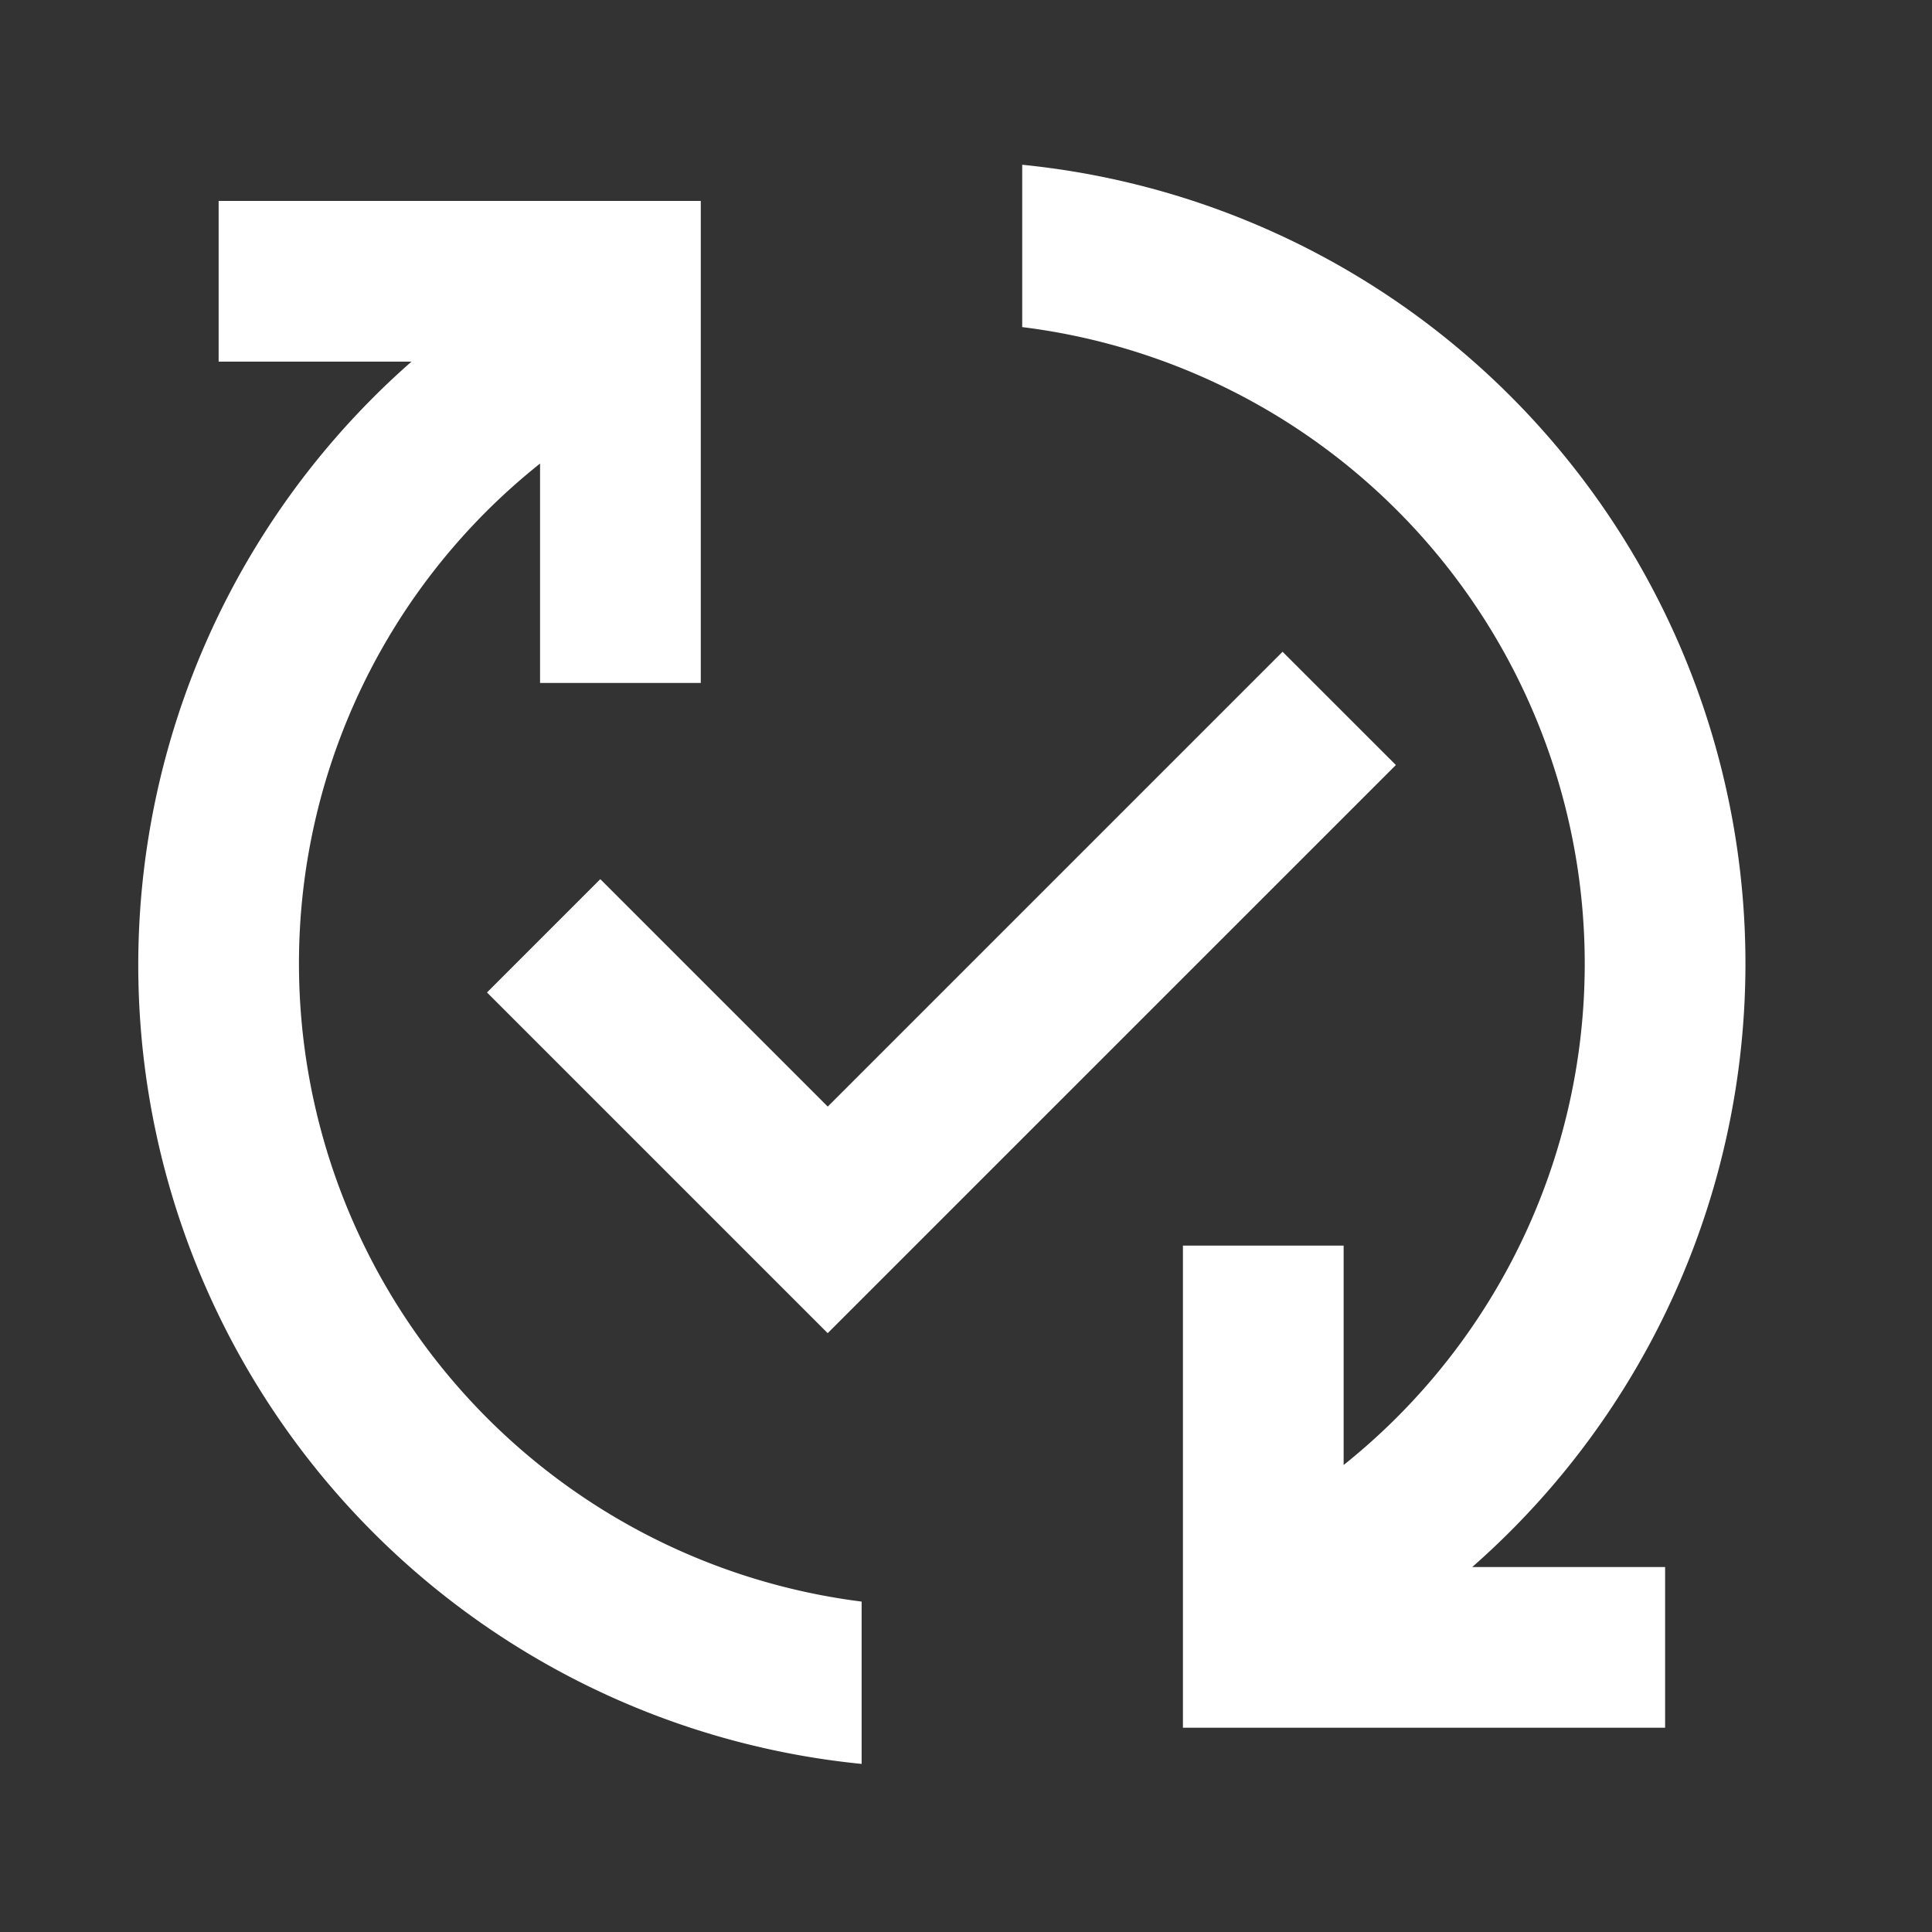 <svg xmlns="http://www.w3.org/2000/svg" width="30" height="30" viewBox="0 0 43 43">
    <rect x="0" y="0" width="43" height="43" fill="#333333" stroke="none"/>
    <g id="published_with_changes_black_24dp" transform="translate(-0.5 0)">
        <rect id="Rectangle_154" data-name="Rectangle 154" width="30" height="30"
            transform="translate(0.5 0)" fill="none" />
        <path id="Path_506" data-name="Path 506"
            d="M31.69,33.26h4.293v3.577H25.251V26.106h3.577v4.883A14.279,14.279,0,0,0,21.674,5.663V2.05A17.869,17.869,0,0,1,31.69,33.26ZM5.577,19.846A14.221,14.221,0,0,1,10.943,8.7v4.883H14.52V2.855H3.789V6.432H8.081A17.869,17.869,0,0,0,18.1,37.642V34.029A14.316,14.316,0,0,1,5.577,19.846Zm21.892-6.957L17.346,23.012,12.284,17.95,9.762,20.472l7.583,7.583L29.991,15.41Z"
            transform="translate(1.577 1.617)" fill="#fff" />
    </g>
</svg>